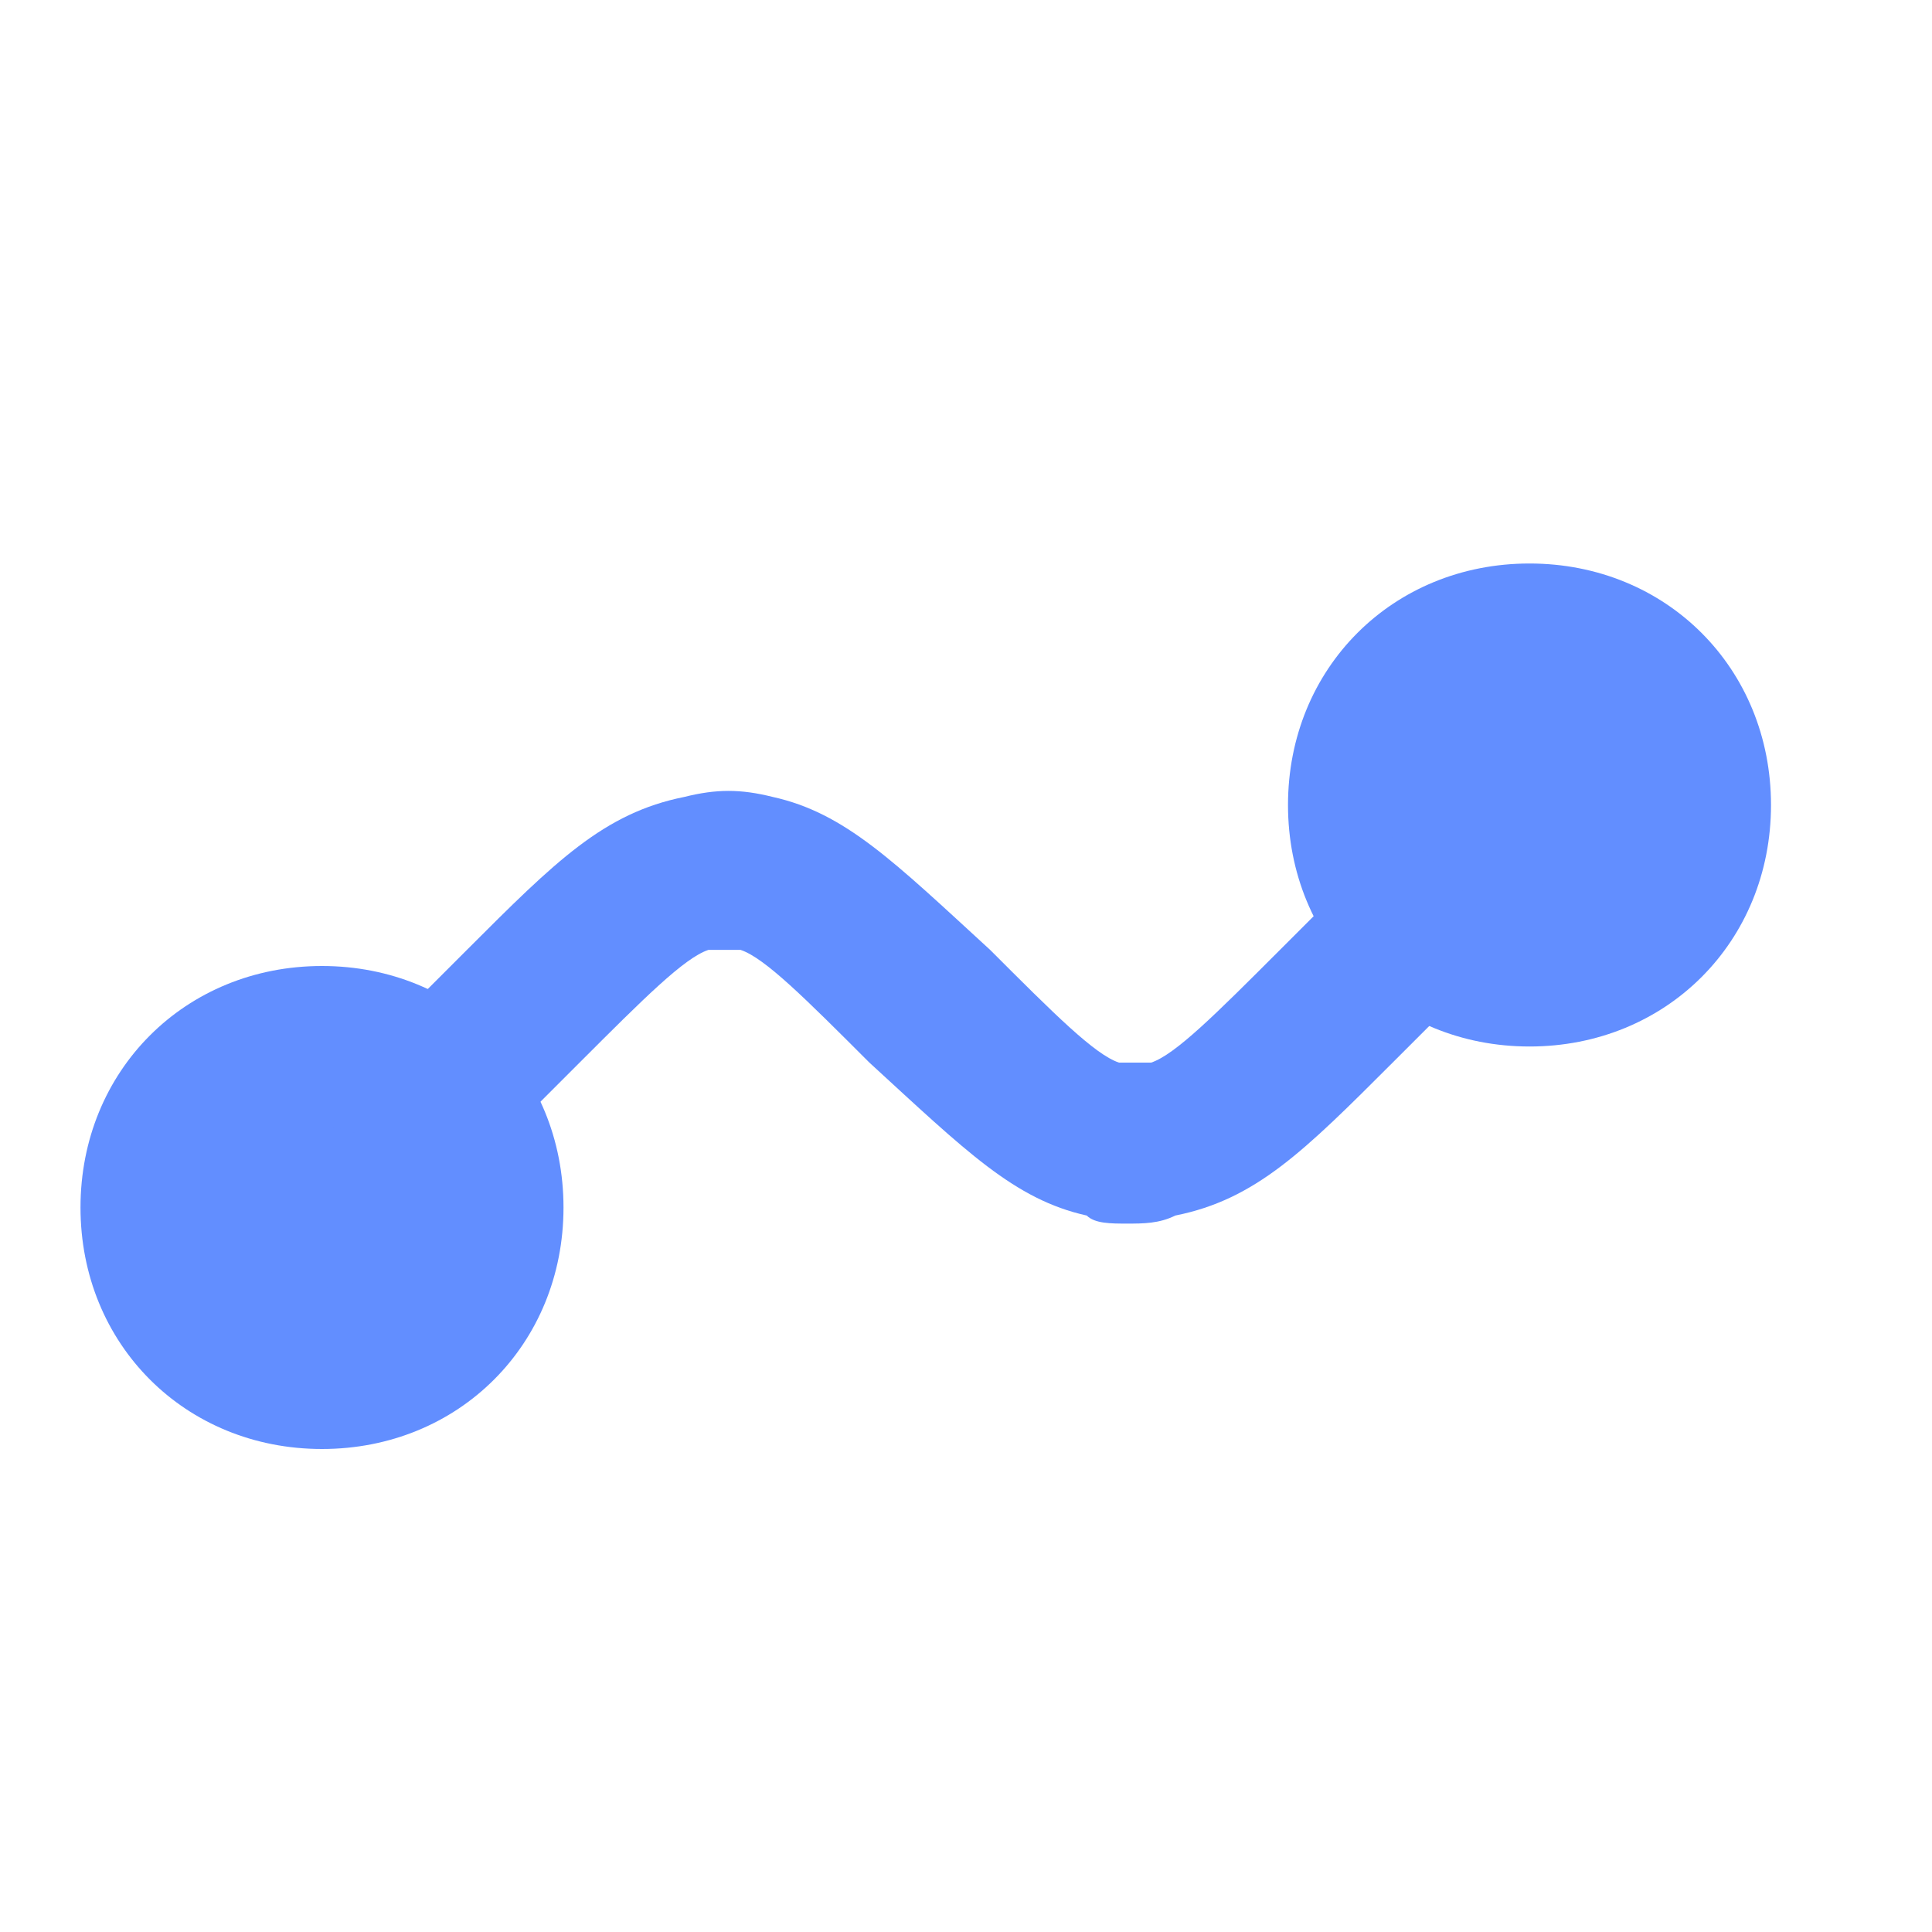 <svg version="1.1" id="Шар_1" xmlns="http://www.w3.org/2000/svg" x="0" y="0" viewBox="0 0 24 24" xml:space="preserve"><style>.st0{fill:#628eff}</style><path class="st0" d="M6 15c0 1.1-.9 2-2 2s-2-.9-2-2 .9-2 2-2 2 .9 2 2z"/><path class="st0" d="M4 18c-1.7 0-3-1.3-3-3s1.3-3 3-3 3 1.3 3 3-1.3 3-3 3zm0-4c-.6 0-1 .4-1 1s.4 1 1 1 1-.4 1-1-.4-1-1-1zm13-4c0-1.1.9-2 2-2s2 .9 2 2-.9 2-2 2-2-.9-2-2z"/><path class="st0" d="M19 13c-1.7 0-3-1.3-3-3s1.3-3 3-3 3 1.3 3 3-1.3 3-3 3zm0-4c-.6 0-1 .4-1 1s.4 1 1 1 1-.4 1-1-.4-1-1-1z"/><path class="st0" d="M14 15.2c-.2 0-.4 0-.5-.1-.9-.2-1.5-.8-2.7-1.9-.8-.8-1.3-1.3-1.6-1.4h-.4c-.3.1-.8.6-1.6 1.4l-1.5 1.5-1.4-1.4 1.5-1.5c1.1-1.1 1.7-1.7 2.7-1.9.4-.1.7-.1 1.1 0 .9.2 1.5.8 2.7 1.9.8.8 1.3 1.3 1.6 1.4h.4c.3-.1.8-.6 1.6-1.4l1.5-1.5 1.4 1.4-1.5 1.5c-1.1 1.1-1.7 1.7-2.7 1.9-.2.1-.4.1-.6.1z"/></svg>
